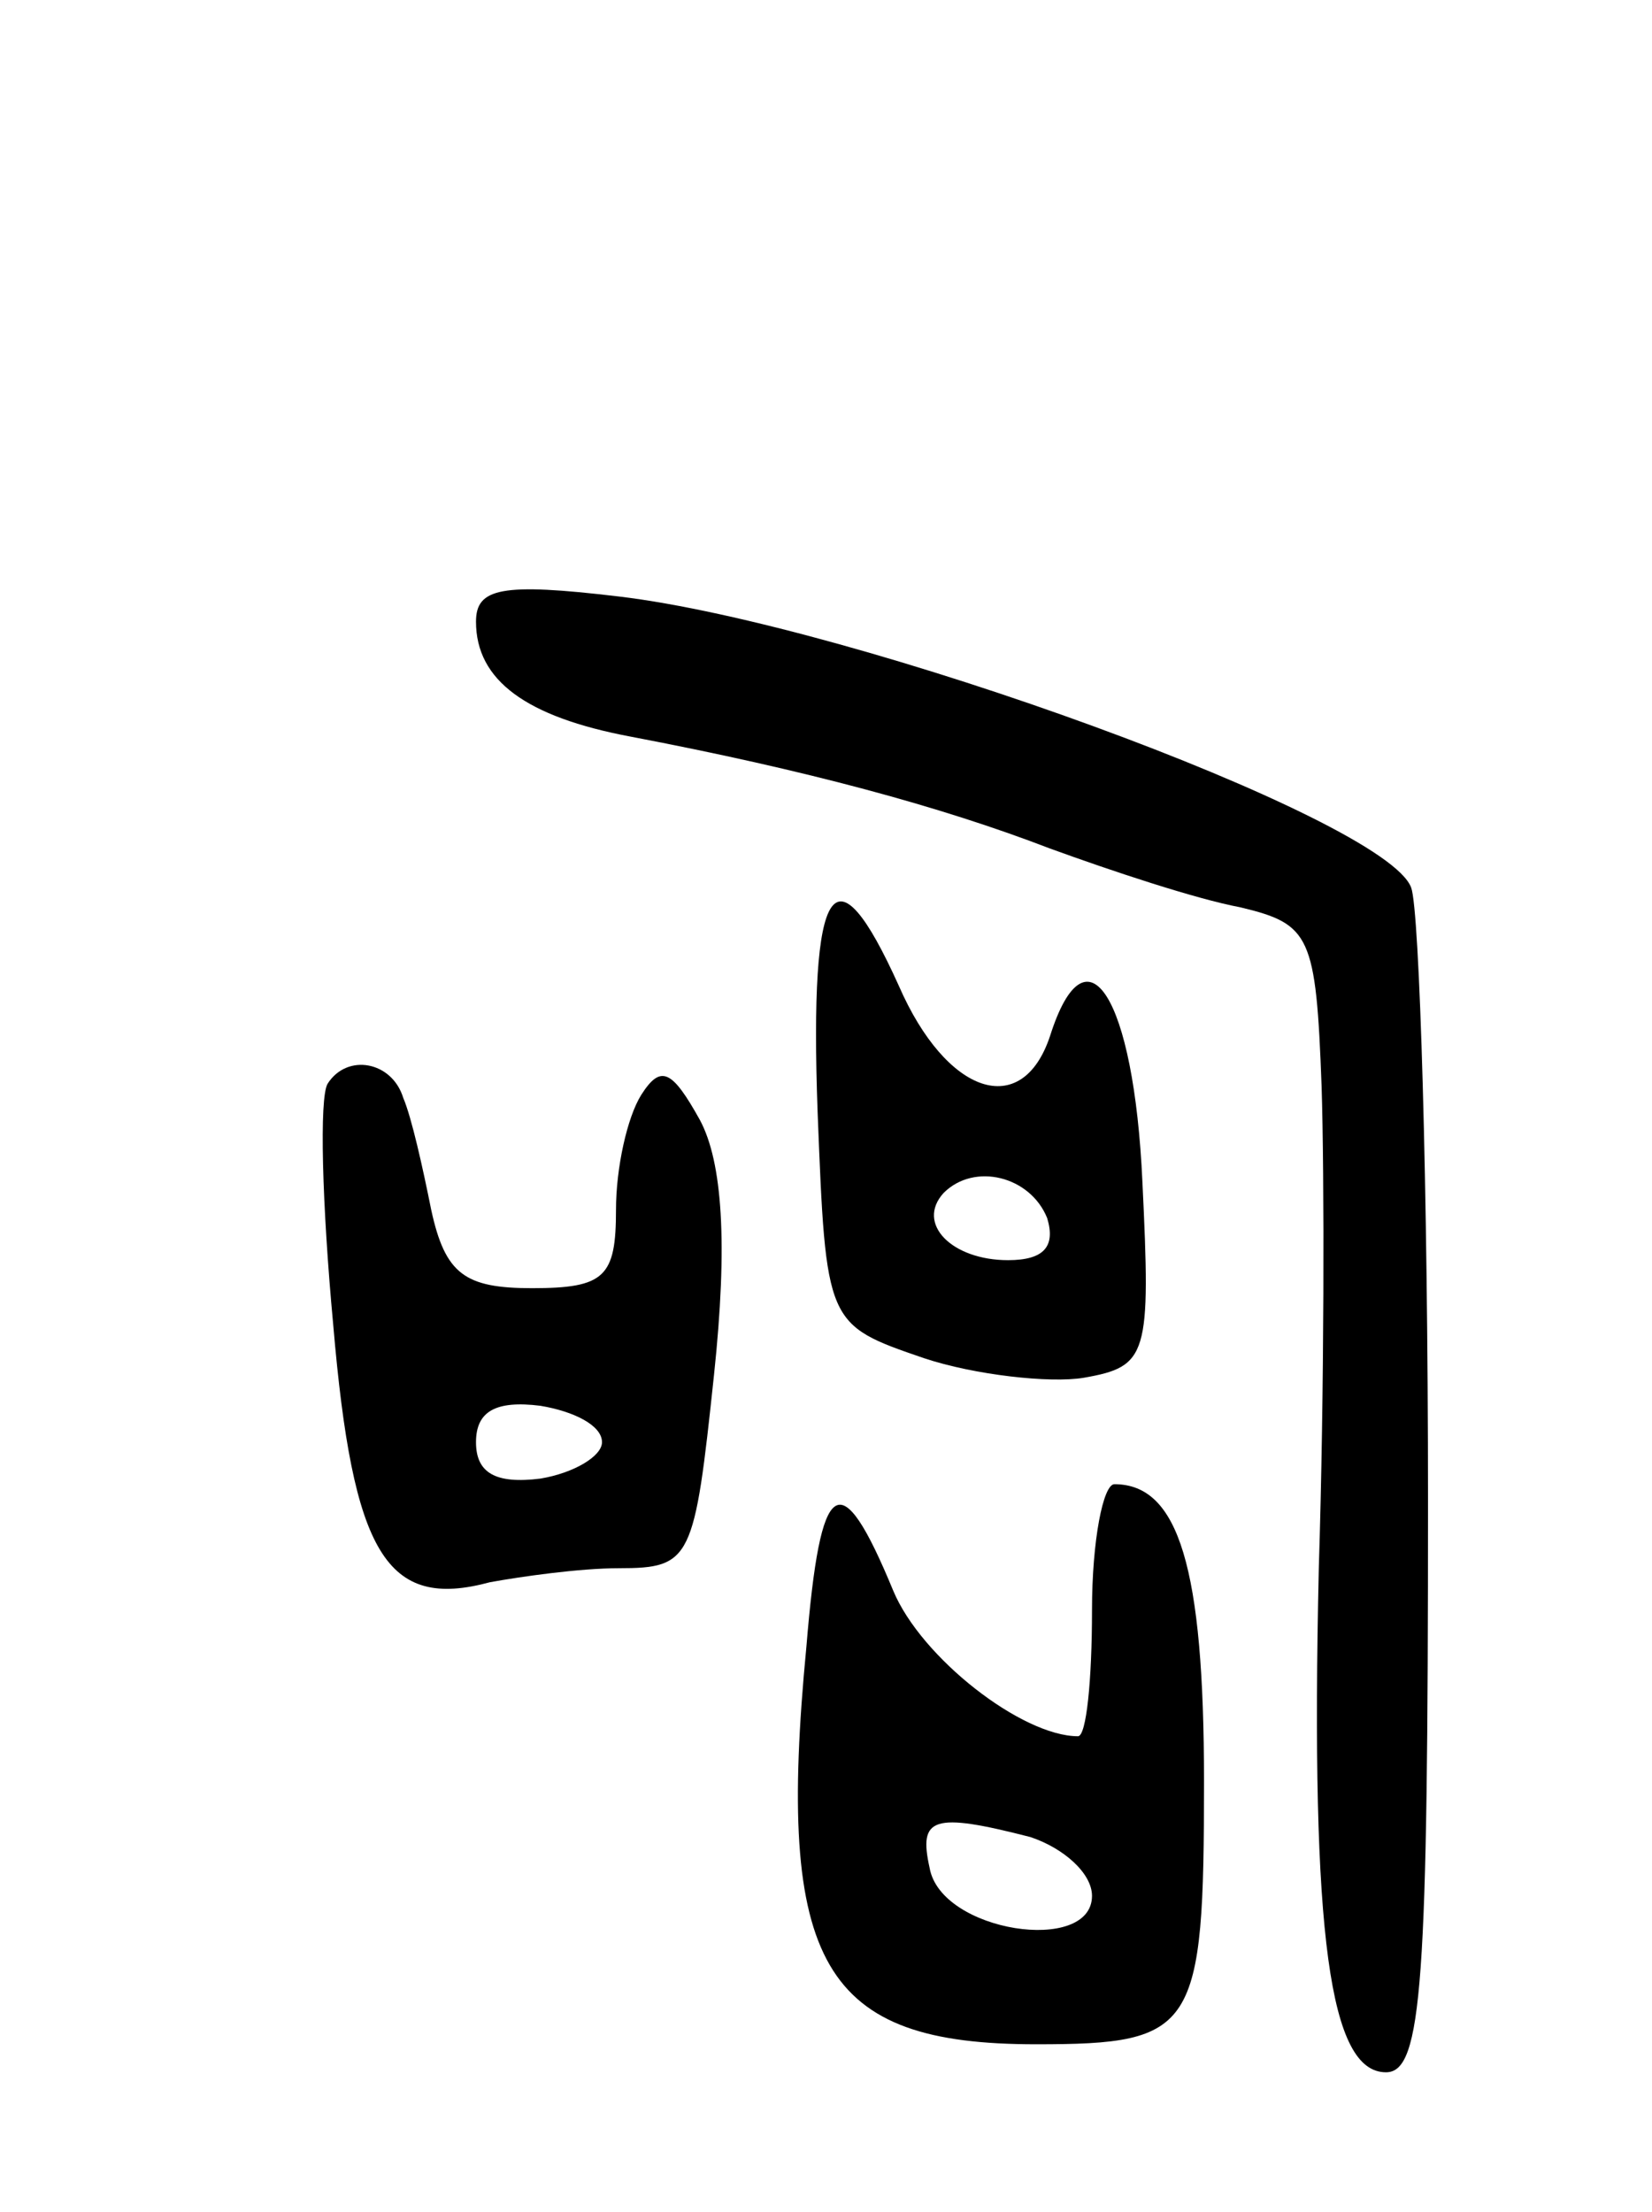 <svg version="1.0" xmlns="http://www.w3.org/2000/svg"
 width="59pt" height="79pt" viewBox="0 0 59 79"
 preserveAspectRatio="xMidYMid meet">
<g transform="translate(0,79) scale(0.1,-0.1)"
fill="#000000" stroke="none">
<path d="M170 568 c0 -21 18 -34 55 -41 63 -12 111 -25 150 -40 22 -8 52 -18
68 -21 25 -6 27 -10 29 -64 1 -31 1 -109 -1 -172 -3 -132 4 -180 24 -180 13 0
15 32 15 204 0 112 -3 211 -6 219 -9 25 -199 94 -283 104 -42 5 -51 3 -51 -9z"/>
<path d="M292 393 c3 -76 3 -76 38 -88 18 -6 45 -9 57 -7 23 4 24 8 21 70 -3
66 -20 93 -33 52 -10 -30 -37 -21 -54 18 -23 51 -32 38 -29 -45z m82 -38 c3
-10 -1 -15 -14 -15 -20 0 -33 13 -23 24 11 11 31 6 37 -9z"/>
<path d="M117 403 c-3 -5 -2 -43 2 -86 7 -82 19 -102 56 -92 11 2 32 5 46 5
26 0 27 3 34 69 5 47 3 76 -5 91 -10 18 -14 20 -21 9 -5 -8 -9 -26 -9 -41 0
-24 -4 -28 -30 -28 -24 0 -31 5 -36 28 -3 15 -7 33 -10 40 -4 13 -20 16 -27 5z
m98 -128 c0 -5 -10 -11 -22 -13 -16 -2 -23 2 -23 13 0 11 7 15 23 13 12 -2 22
-7 22 -13z"/>
<path d="M288 202 c-11 -114 6 -142 82 -142 57 0 60 5 60 94 0 76 -9 106 -32
106 -4 0 -8 -20 -8 -45 0 -25 -2 -45 -5 -45 -20 0 -56 28 -66 52 -19 46 -26
41 -31 -20z m80 -68 c12 -4 22 -13 22 -21 0 -21 -54 -13 -58 10 -4 18 1 20 36
11z"/>
</g>
</svg>
